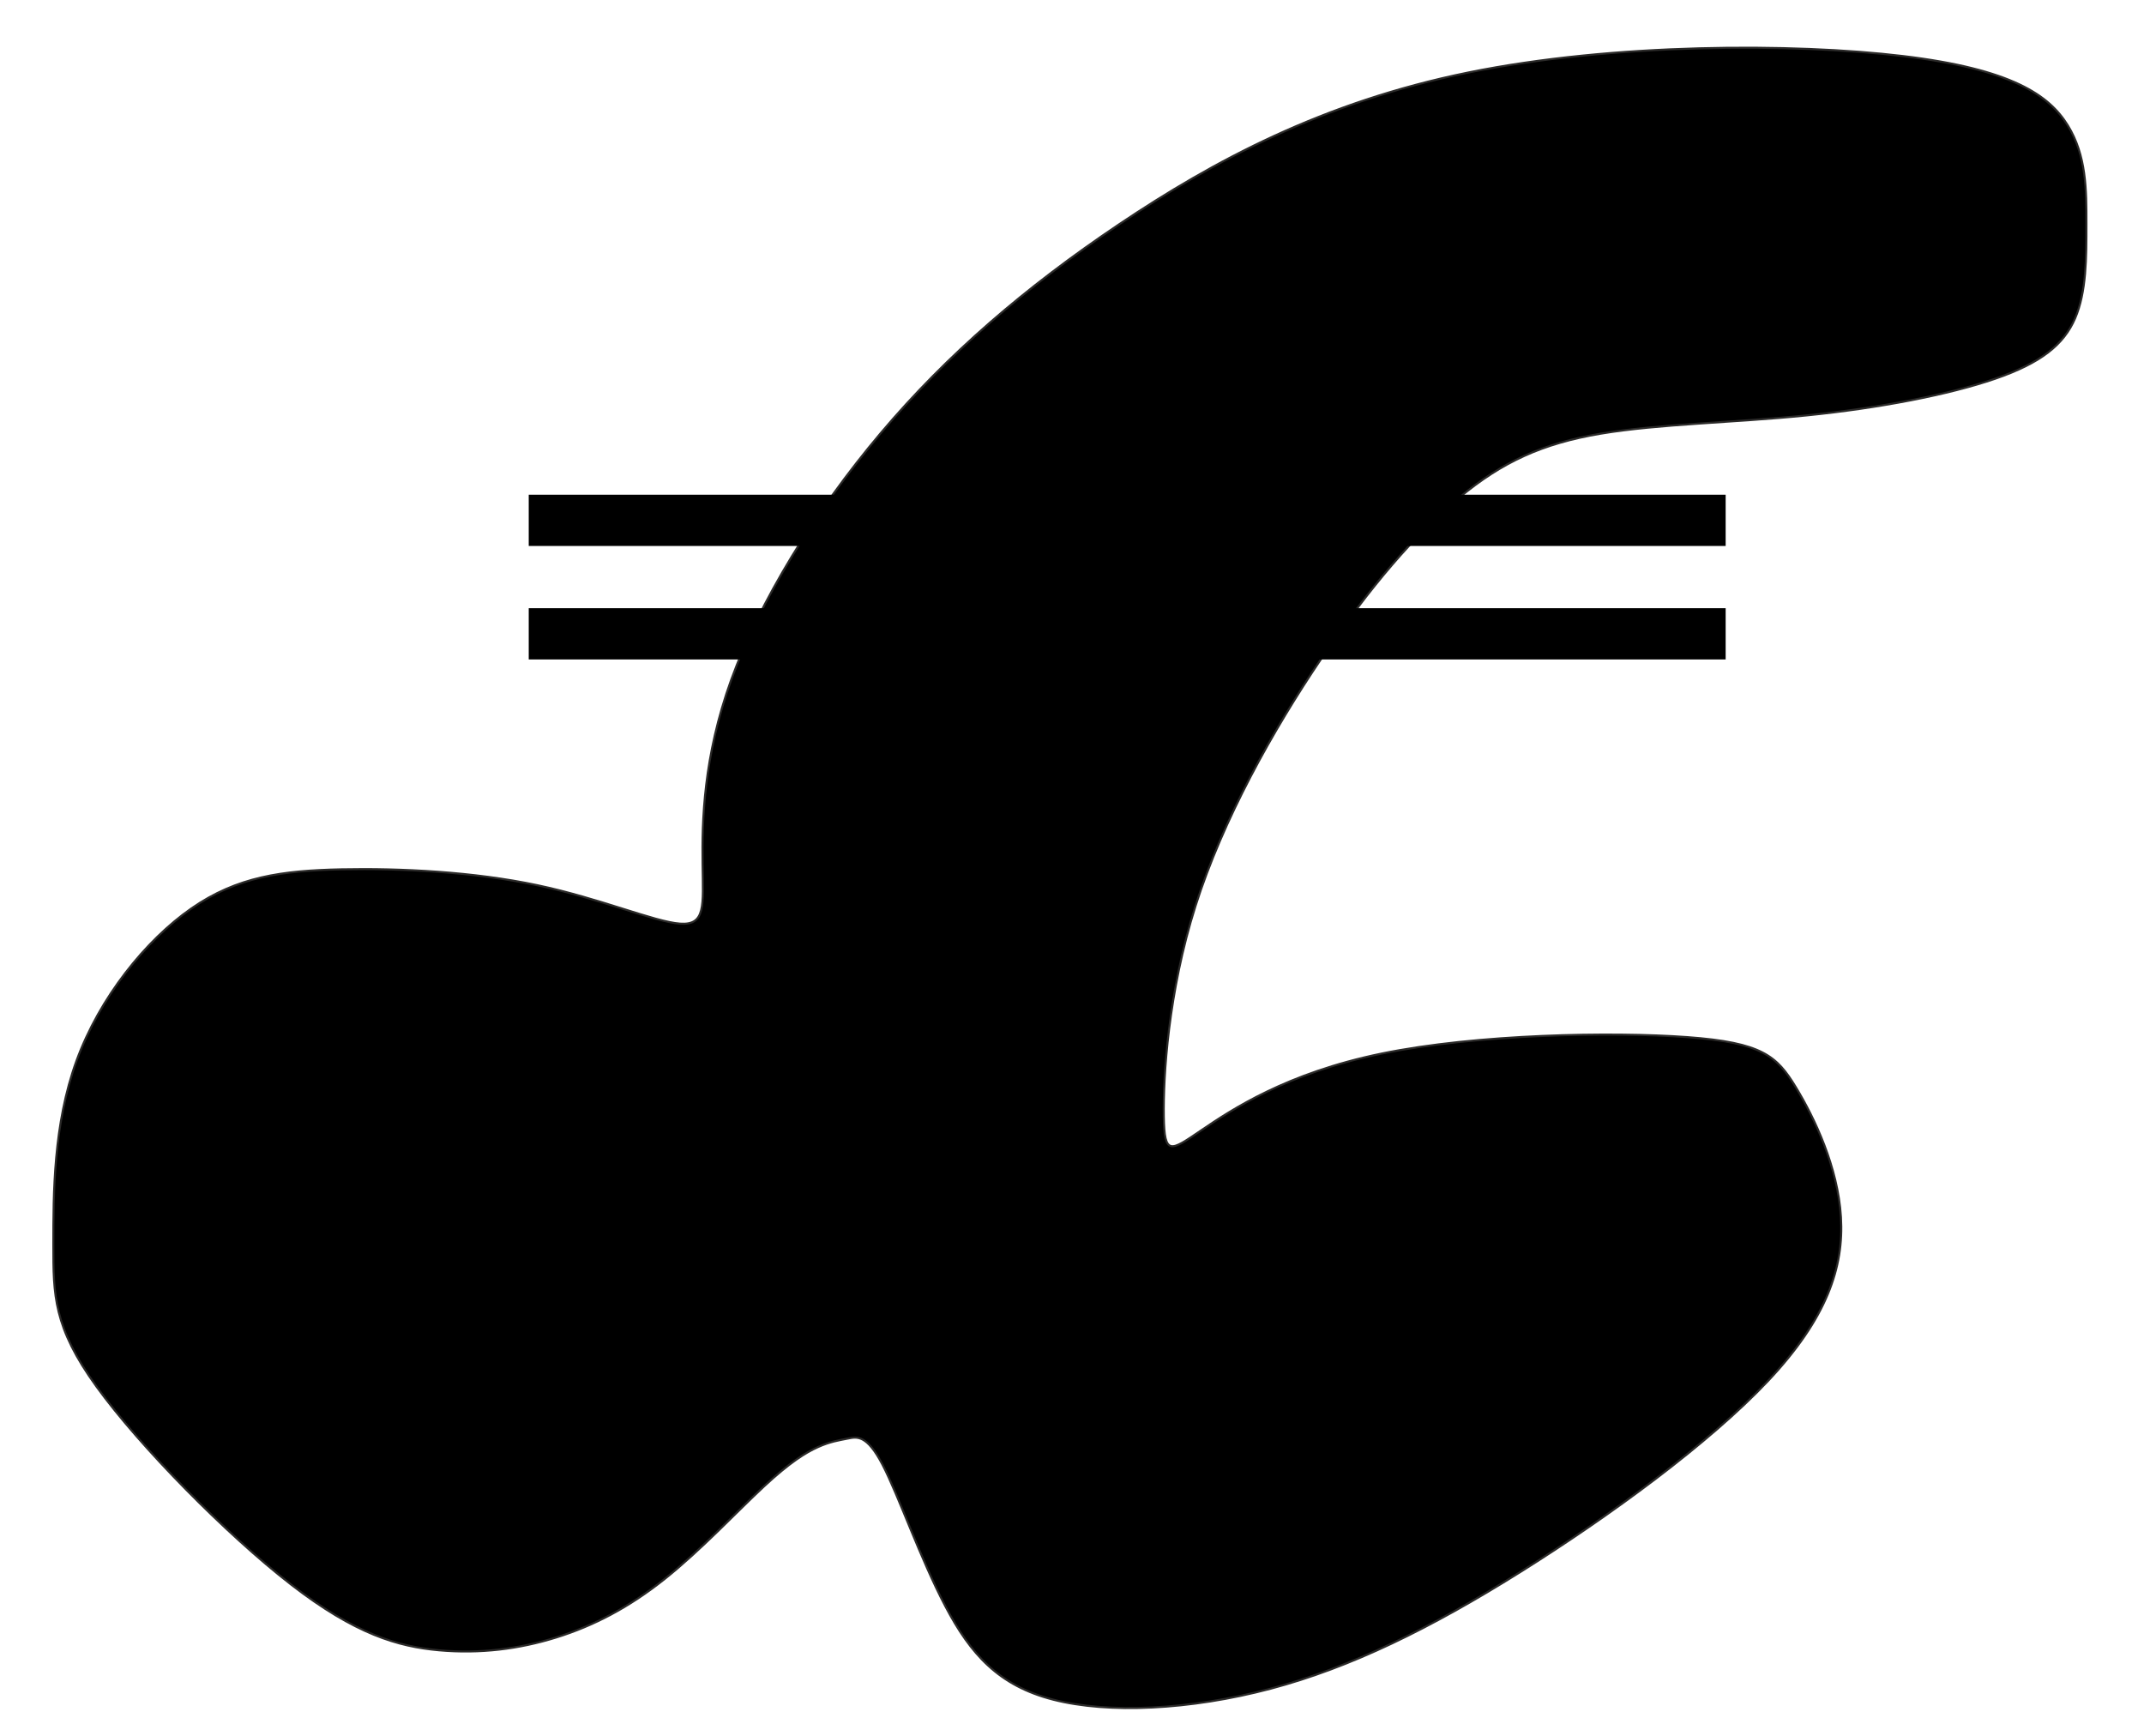 <?xml version="1.0" encoding="UTF-8"?>
<!DOCTYPE svg PUBLIC "-//W3C//DTD SVG 1.1//EN" "http://www.w3.org/Graphics/SVG/1.1/DTD/svg11.dtd">
<!-- Creator: CorelDRAW 2021.5 -->
<svg xmlns="http://www.w3.org/2000/svg" xml:space="preserve" width="210mm" height="170mm" version="1.1" style="shape-rendering:geometricPrecision; text-rendering:geometricPrecision; image-rendering:optimizeQuality; fill-rule:evenodd; clip-rule:evenodd"
viewBox="0 0 21000 17000"
 xmlns:xlink="http://www.w3.org/1999/xlink"
 xmlns:xodm="http://www.corel.com/coreldraw/odm/2003">
 <defs>
  <style type="text/css">
   <![CDATA[
    .str0 {stroke:#2B2A29;stroke-width:20;stroke-miterlimit:22.926}
    .fil1 {fill:black}
    .fil0 {fill:black}
   ]]>
  </style>
 </defs>
 <g id="Слой_x0020_1">
  <path class="fil0 str0" d="M7479.36 14560.83c-256.94,239.02 -615.45,621.44 -967.99,902.28 -352.55,280.84 -699.12,460.09 -1063.61,573.62 -364.5,113.53 -746.91,161.34 -1147.25,125.48 -400.35,-35.85 -818.63,-155.35 -1451.3,-645.33 -632.67,-489.97 -1479.75,-1350.42 -1903.28,-1936 -423.54,-585.57 -423.54,-896.29 -423.54,-1392.24 0,-495.94 0,-1177.13 226.36,-1798.56 226.35,-621.43 679.05,-1183.11 1126.49,-1493.82 447.44,-310.72 889.61,-370.48 1469.22,-382.43 579.6,-11.95 1296.63,23.91 1918.07,155.37 621.43,131.45 1147.25,358.51 1398.22,376.44 250.96,17.92 227.05,-173.29 221.08,-585.58 -5.98,-412.3 5.97,-1045.68 280.84,-1804.54 274.86,-758.86 812.63,-1643.21 1463.94,-2414.02 651.31,-770.81 1416.15,-1428.1 2336.34,-2045.91 920.2,-617.82 1995.76,-1196.16 3417.88,-1485.33 1422.12,-289.18 3190.8,-289.18 4257.79,-161.34 1066.99,127.84 1432.28,383.52 1614.92,678.67 182.65,295.15 182.65,629.76 182.65,964.38 0,334.62 0,669.23 -110.94,926.17 -110.94,256.94 -332.83,436.2 -784.36,591.56 -451.53,155.36 -1132.72,286.81 -1843.78,358.52 -711.06,71.7 -1451.99,83.65 -2019.65,179.26 -567.65,95.6 -962.02,274.86 -1386.27,627.41 -424.24,352.54 -878.37,878.36 -1350.42,1577.47 -472.04,699.11 -962.02,1571.51 -1230.91,2420 -268.88,848.49 -316.69,1673.08 -310.72,2061.47 5.98,388.4 65.74,340.59 364.5,137.43 298.77,-203.16 836.54,-561.67 1768.69,-752.88 932.15,-191.21 2258.66,-215.12 2993.62,-161.34 734.97,53.78 878.37,185.23 1063.6,489.97 185.24,304.74 412.31,782.77 442.18,1272.74 29.88,489.98 -137.43,991.9 -711.06,1601.38 -573.63,609.49 -1553.57,1326.52 -2431.94,1876.25 -878.37,549.73 -1655.16,932.14 -2443.9,1141.27 -788.74,209.14 -1589.43,245 -2127.2,107.56 -537.78,-137.43 -812.65,-448.14 -1057.63,-914.22 -244.99,-466.07 -460.1,-1087.5 -615.46,-1386.27 -155.36,-298.76 -250.96,-274.86 -340.59,-256.94 -89.63,17.93 -173.29,29.88 -292.79,83.66 -119.51,53.78 -274.86,149.38 -531.8,388.39z"/>
  <rect class="fil1" x="5178.86" y="4844.99" width="11723.53" height="501.93"/>
  <rect class="fil1" x="5178.86" y="5956.4" width="11723.53" height="501.93"/>
 </g>
</svg>

